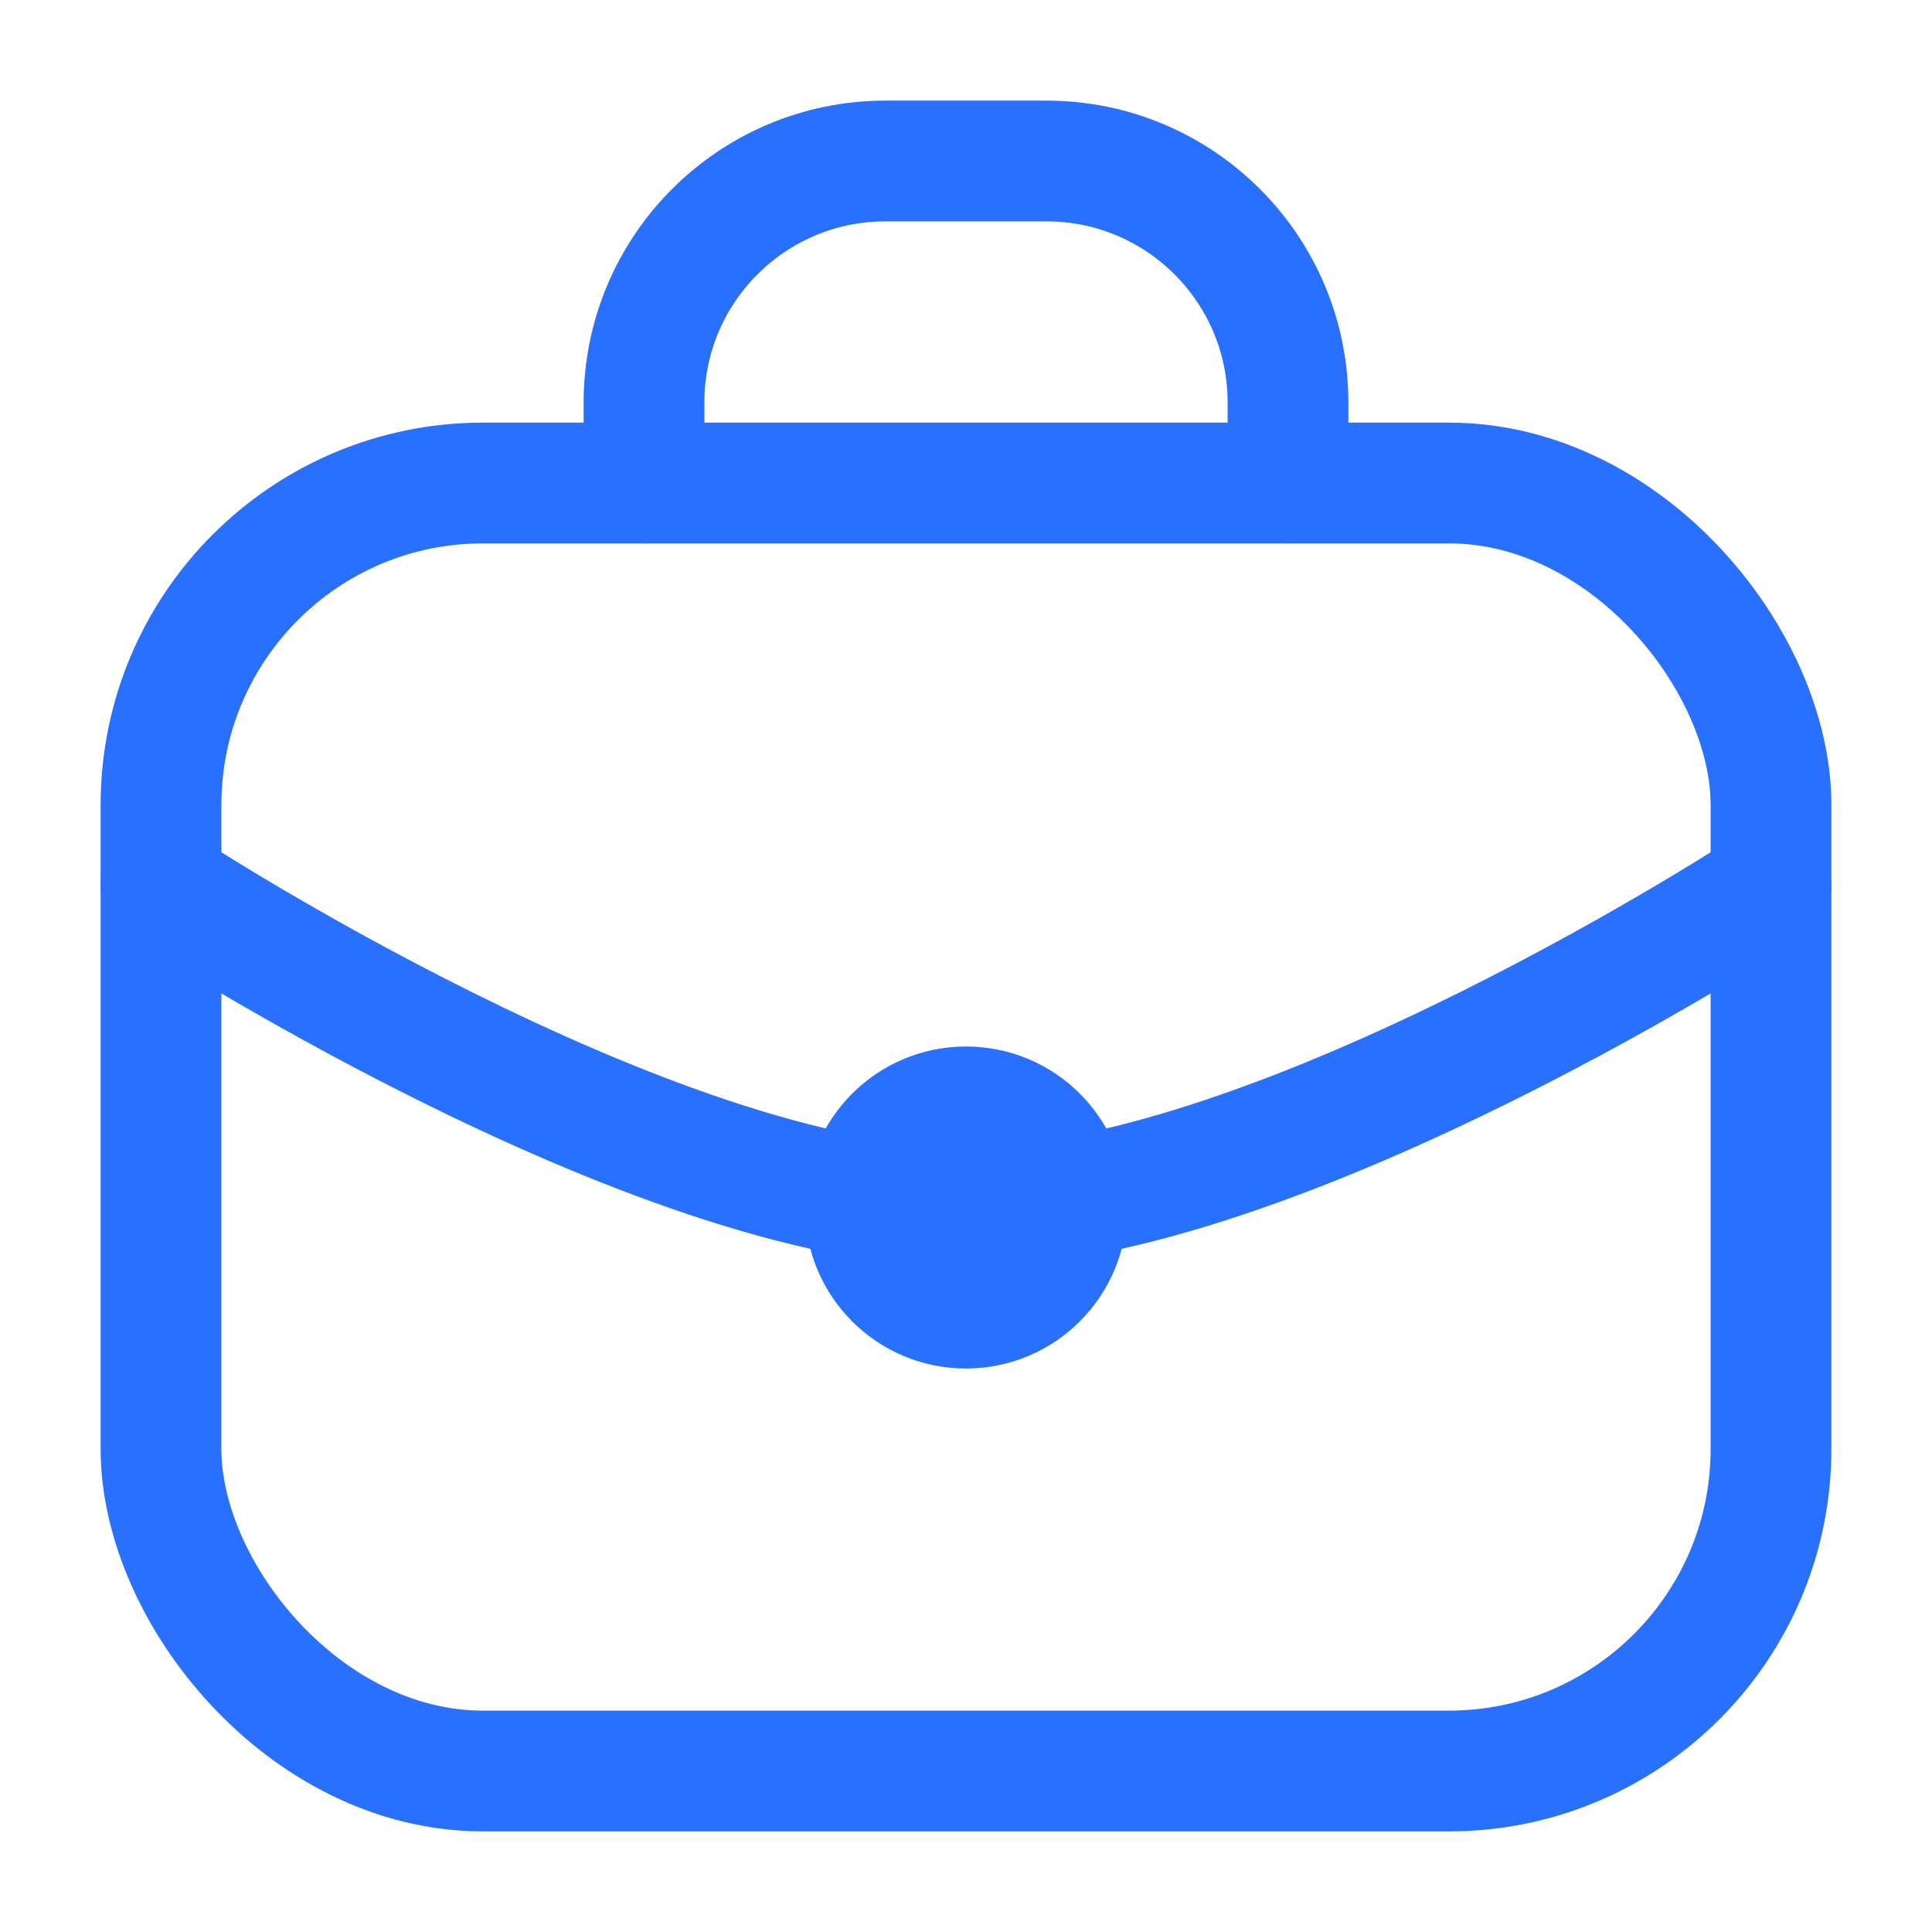 <svg width="24" height="24" viewBox="0 0 24 24" fill="none" xmlns="http://www.w3.org/2000/svg">
<rect x="2" y="6" width="20" height="16" rx="4" stroke="#2970FF" stroke-width="1.5"/>
<path d="M8 6V5C8 3.343 9.343 2 11 2H13C14.657 2 16 3.343 16 5V6" stroke="#2970FF" stroke-width="1.5" stroke-linecap="round"/>
<path d="M2 11C2 11 8.095 15 12 15C15.905 15 22 11 22 11" stroke="#2970FF" stroke-width="1.5" stroke-linecap="round"/>
<path d="M14 15C14 16.105 13.105 17 12 17C10.895 17 10 16.105 10 15C10 13.895 10.895 13 12 13C13.105 13 14 13.895 14 15Z" fill="#2970FF"/>
</svg>
